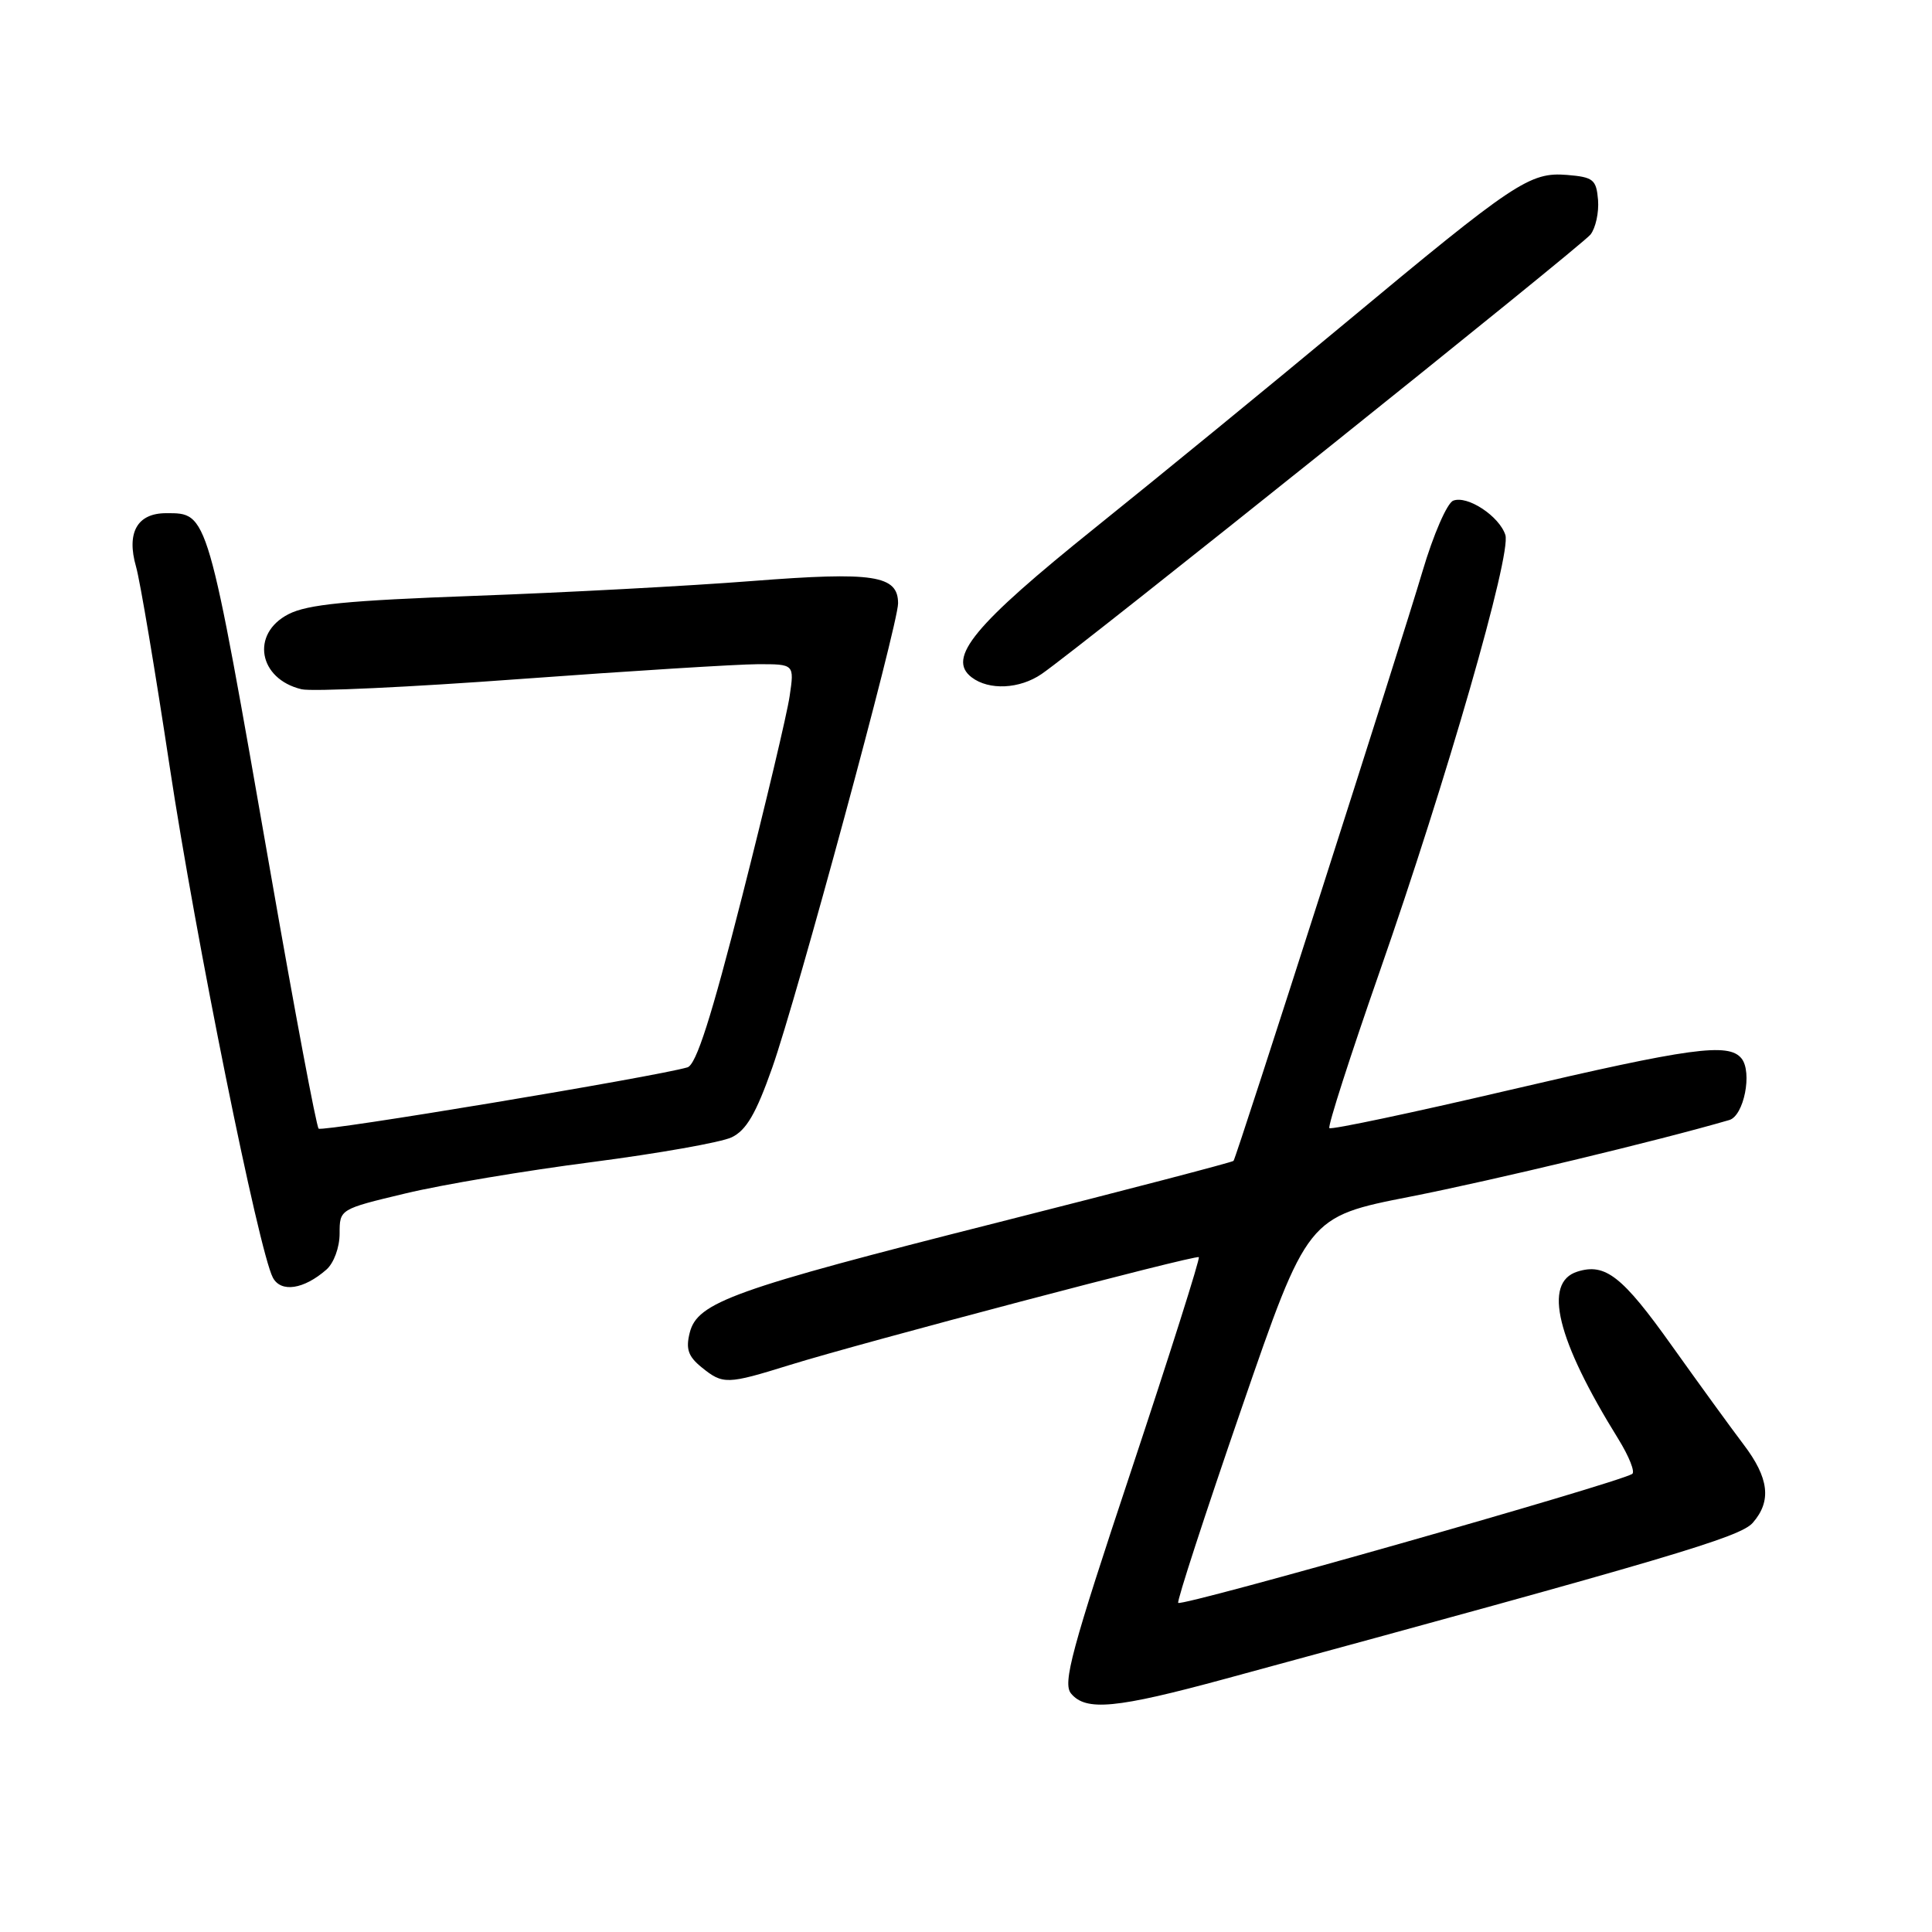 <?xml version="1.0" encoding="UTF-8" standalone="no"?>
<!DOCTYPE svg PUBLIC "-//W3C//DTD SVG 1.1//EN" "http://www.w3.org/Graphics/SVG/1.1/DTD/svg11.dtd" >
<svg xmlns="http://www.w3.org/2000/svg" xmlns:xlink="http://www.w3.org/1999/xlink" version="1.1" viewBox="0 0 256 256">
 <g >
 <path fill="currentColor"
d=" M 162.40 222.44 C 221.32 206.43 230.58 203.69 232.25 201.78 C 234.77 198.90 234.41 195.84 231.03 191.40 C 229.40 189.25 225.13 183.37 221.53 178.32 C 214.97 169.10 212.71 167.32 209.00 168.50 C 204.42 169.95 206.28 177.53 214.44 190.68 C 215.86 192.98 216.69 195.06 216.27 195.31 C 214.01 196.62 156.71 212.89 156.12 212.39 C 155.91 212.21 159.68 200.63 164.50 186.65 C 173.26 161.23 173.26 161.23 186.88 158.56 C 197.80 156.41 219.74 151.15 229.14 148.41 C 231.08 147.85 232.22 142.07 230.76 140.25 C 229.05 138.13 224.07 138.81 199.91 144.46 C 187.08 147.46 176.39 149.72 176.15 149.48 C 175.91 149.25 178.91 139.93 182.80 128.78 C 191.68 103.35 200.28 73.47 199.47 70.89 C 198.67 68.40 194.45 65.61 192.56 66.34 C 191.75 66.65 189.92 70.86 188.49 75.70 C 185.59 85.49 163.85 153.32 163.45 153.82 C 163.31 154.00 149.24 157.67 132.18 161.99 C 97.12 170.86 92.40 172.55 91.39 176.60 C 90.85 178.75 91.19 179.73 92.96 181.17 C 95.80 183.47 96.31 183.46 104.64 180.87 C 114.31 177.87 158.43 166.24 158.85 166.58 C 159.04 166.74 155.01 179.45 149.90 194.83 C 141.97 218.66 140.79 223.04 141.92 224.40 C 143.88 226.77 147.88 226.39 162.40 222.44 Z  M 43.25 168.23 C 44.24 167.36 45.00 165.28 45.00 163.46 C 45.00 160.22 45.00 160.22 53.75 158.13 C 58.56 156.97 69.68 155.11 78.45 153.98 C 87.22 152.84 95.55 151.37 96.95 150.70 C 98.89 149.77 100.18 147.56 102.32 141.49 C 105.59 132.23 119.00 82.75 119.00 79.95 C 119.00 76.22 115.78 75.73 99.63 76.99 C 91.31 77.64 74.81 78.52 62.96 78.95 C 45.98 79.57 40.74 80.08 38.21 81.39 C 33.19 83.98 34.25 89.97 39.96 91.33 C 41.32 91.66 54.37 91.05 68.96 89.97 C 83.56 88.90 97.70 88.02 100.38 88.01 C 105.26 88.00 105.26 88.00 104.63 92.25 C 104.29 94.59 101.46 106.50 98.35 118.73 C 94.25 134.84 92.25 141.09 91.09 141.43 C 86.77 142.69 42.69 150.02 42.22 149.55 C 41.92 149.26 39.06 134.05 35.87 115.76 C 27.43 67.47 27.59 68.00 22.01 68.00 C 18.18 68.00 16.73 70.58 18.03 75.10 C 18.56 76.95 20.56 88.86 22.48 101.56 C 25.91 124.29 34.29 165.78 36.16 169.30 C 37.24 171.31 40.26 170.85 43.25 168.23 Z  M 138.03 89.30 C 143.01 85.88 209.54 32.61 210.75 31.08 C 211.43 30.21 211.88 28.15 211.75 26.50 C 211.52 23.79 211.13 23.47 207.65 23.18 C 202.71 22.78 200.74 24.09 178.27 42.79 C 168.50 50.92 153.60 63.11 145.16 69.89 C 129.02 82.85 125.42 87.21 128.75 89.75 C 131.04 91.50 135.11 91.31 138.03 89.30 Z "/>
</g>
</svg>